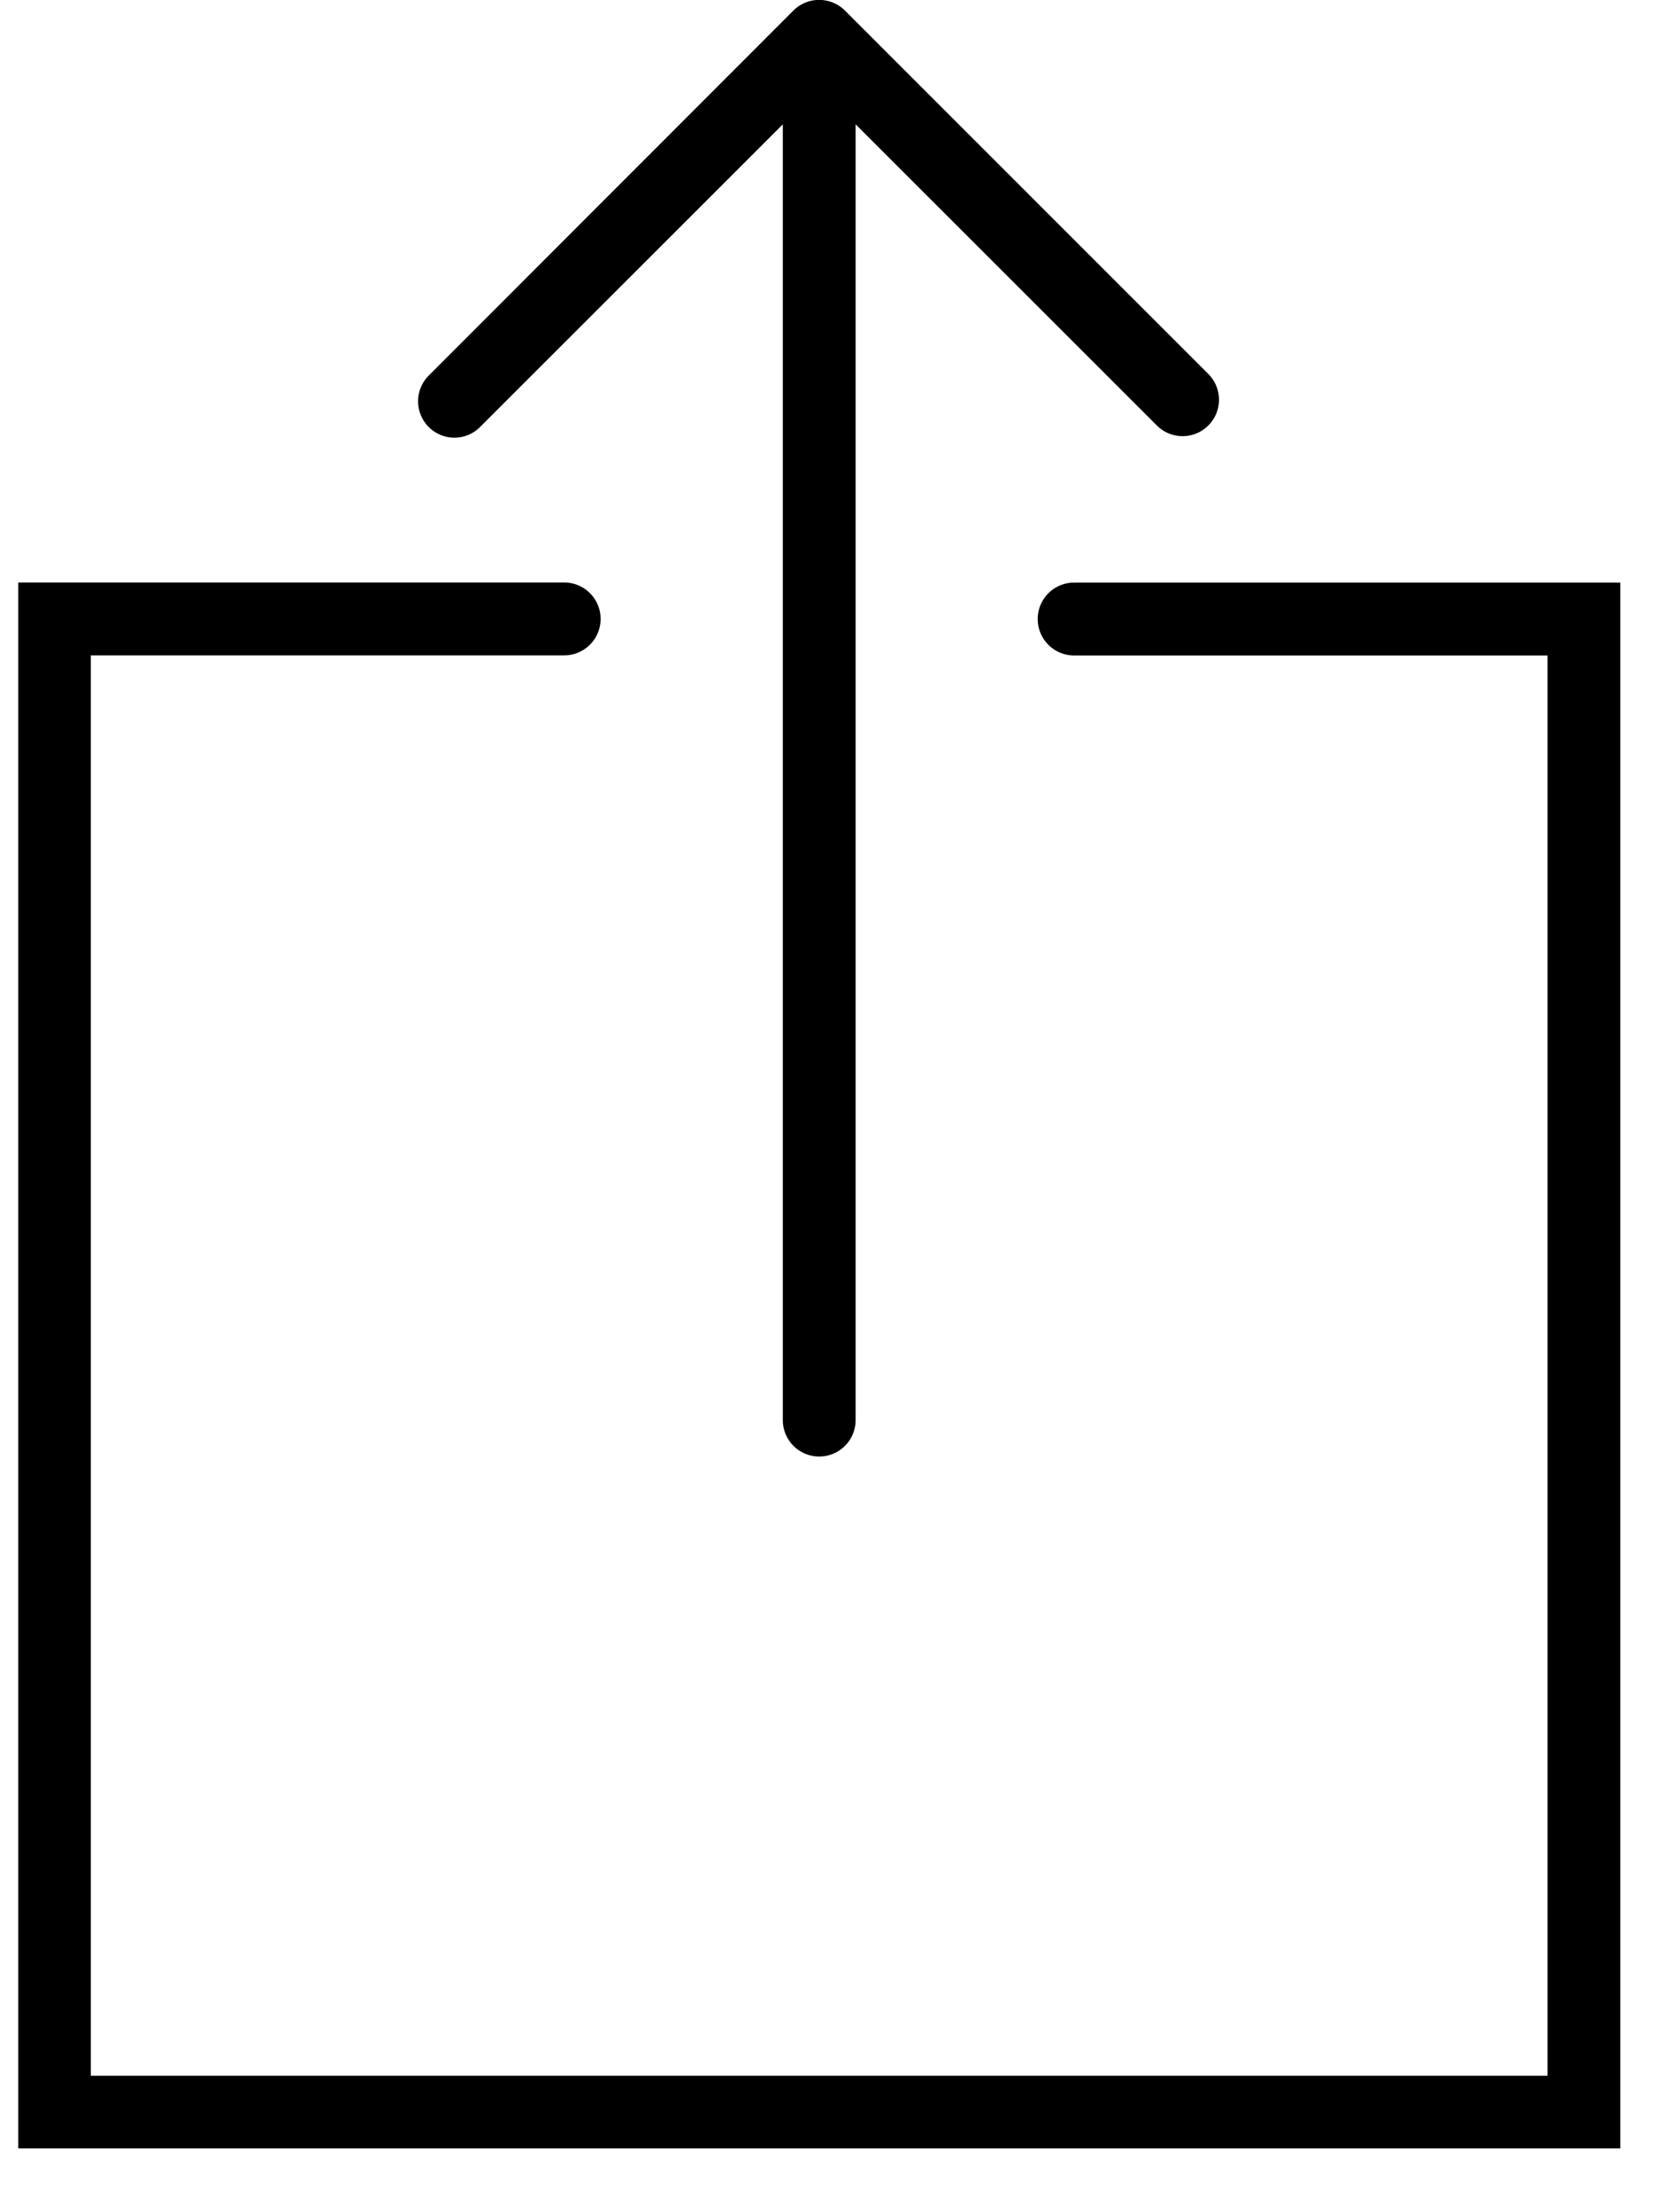 <svg xmlns="http://www.w3.org/2000/svg" width="15" height="20" viewBox="0 0 15 20">
    <g fill="#000" fill-rule="nonzero">
        <path d="M4.108 3.957a.328.328 0 0 0 .233-.097l2.737-2.736v11.715a.329.329 0 1 0 .658 0V1.124l2.724 2.723a.329.329 0 1 0 .465-.466L7.64.096a.33.33 0 0 0-.467 0L3.877 3.395a.329.329 0 0 0 .232.562z"/>
        <path d="M9.712 5.267a.329.329 0 1 0 0 .659h4.28v12.84H.821V5.925h4.28a.329.329 0 1 0 0-.659H.165v14.157H14.65V5.267H9.712z"/>
    </g>
</svg>
